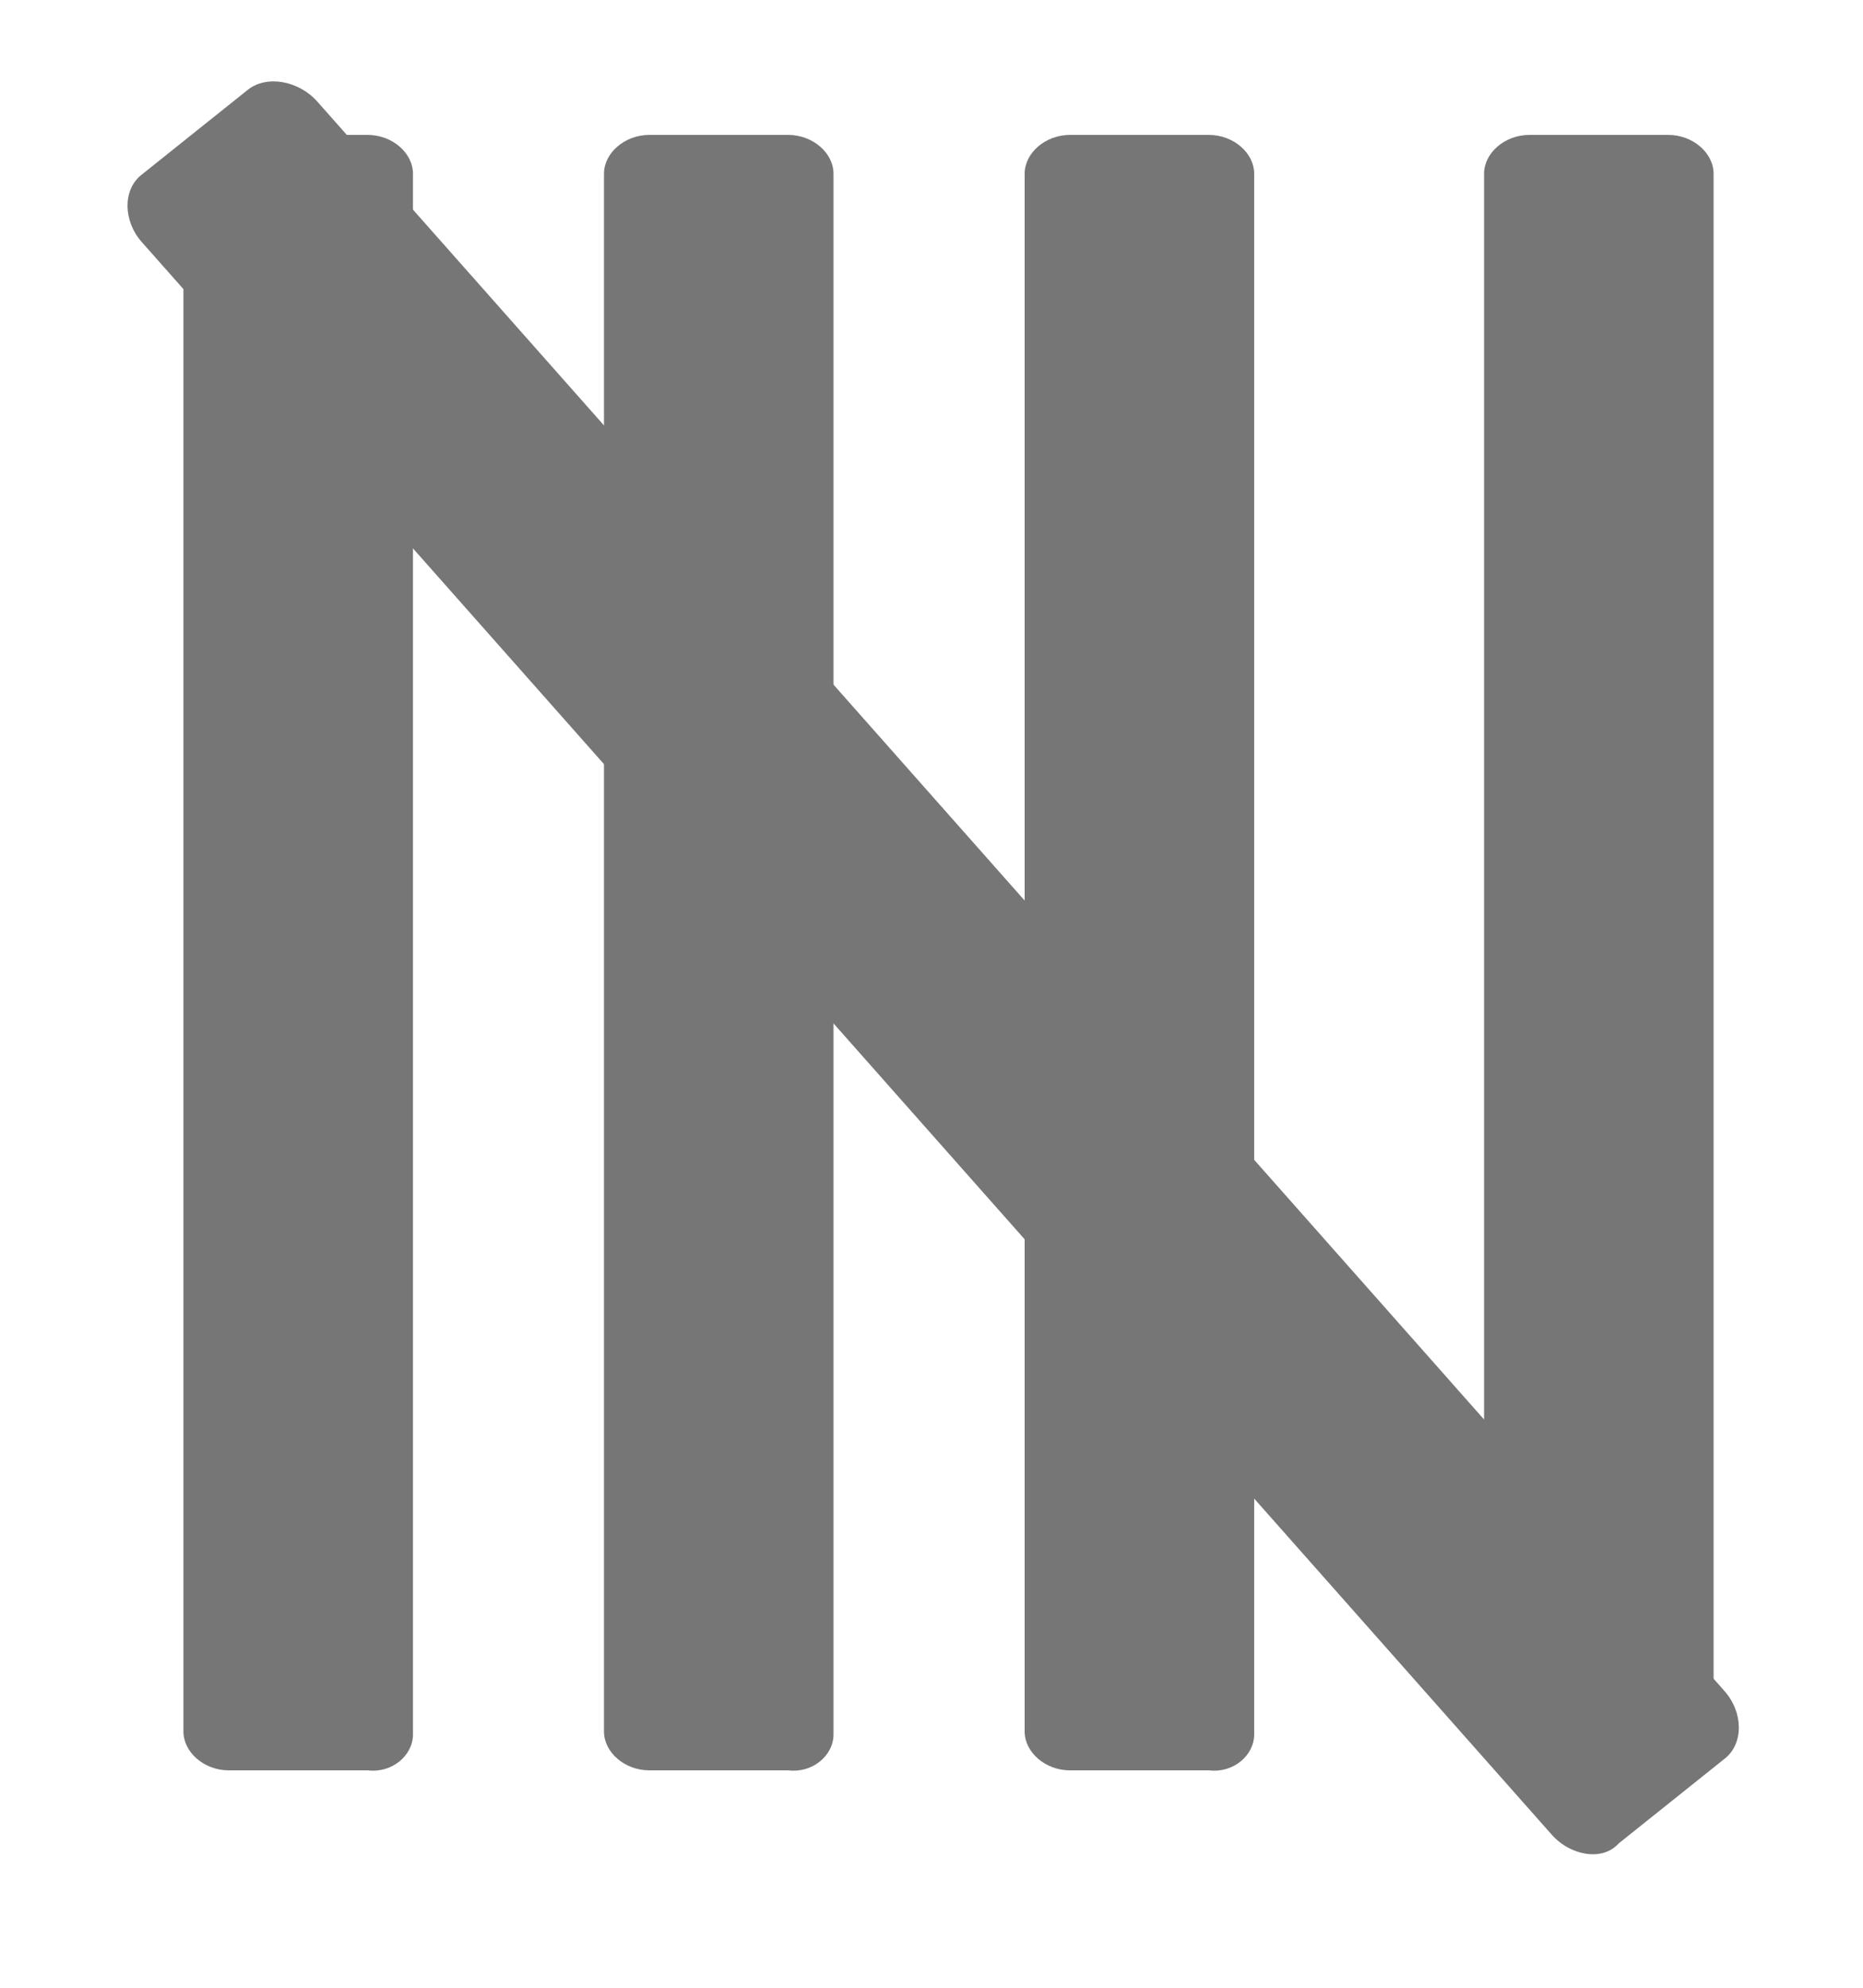 <svg width="15" height="16" viewBox="0 0 15 16" fill="none" xmlns="http://www.w3.org/2000/svg">
<path d="M3.325 13.961V1.399C3.325 1.23 3.157 1.086 2.961 1.086H1.841C1.645 1.086 1.477 1.23 1.477 1.399V13.937C1.477 14.106 1.645 14.25 1.841 14.25H2.961C3.157 14.274 3.325 14.13 3.325 13.961Z" fill="#767676"/>
<path d="M6.711 13.961V1.399C6.711 1.23 6.543 1.086 6.347 1.086H5.227C5.031 1.086 4.863 1.23 4.863 1.399V13.937C4.863 14.106 5.031 14.25 5.227 14.25H6.347C6.543 14.274 6.711 14.13 6.711 13.961Z" fill="#767676"/>
<path d="M10.098 13.961V1.399C10.098 1.23 9.93 1.086 9.734 1.086H8.614C8.418 1.086 8.25 1.23 8.25 1.399V13.937C8.25 14.106 8.418 14.25 8.614 14.25H9.734C9.93 14.274 10.098 14.13 10.098 13.961Z" fill="#767676"/>
<path d="M13.797 13.961V1.399C13.797 1.23 13.629 1.086 13.433 1.086H12.313C12.117 1.086 11.949 1.23 11.949 1.399V13.937C11.949 14.106 12.117 14.25 12.313 14.25H13.433C13.629 14.274 13.797 14.13 13.797 13.961Z" fill="#767676"/>
<path d="M12.493 14.767L1.142 1.949C0.99 1.778 0.988 1.527 1.138 1.408L1.995 0.723C2.145 0.603 2.404 0.647 2.556 0.819L13.885 13.612C14.037 13.784 14.039 14.034 13.889 14.154L13.032 14.839C12.904 14.983 12.645 14.939 12.493 14.767Z" fill="#767676"/>
</svg>
